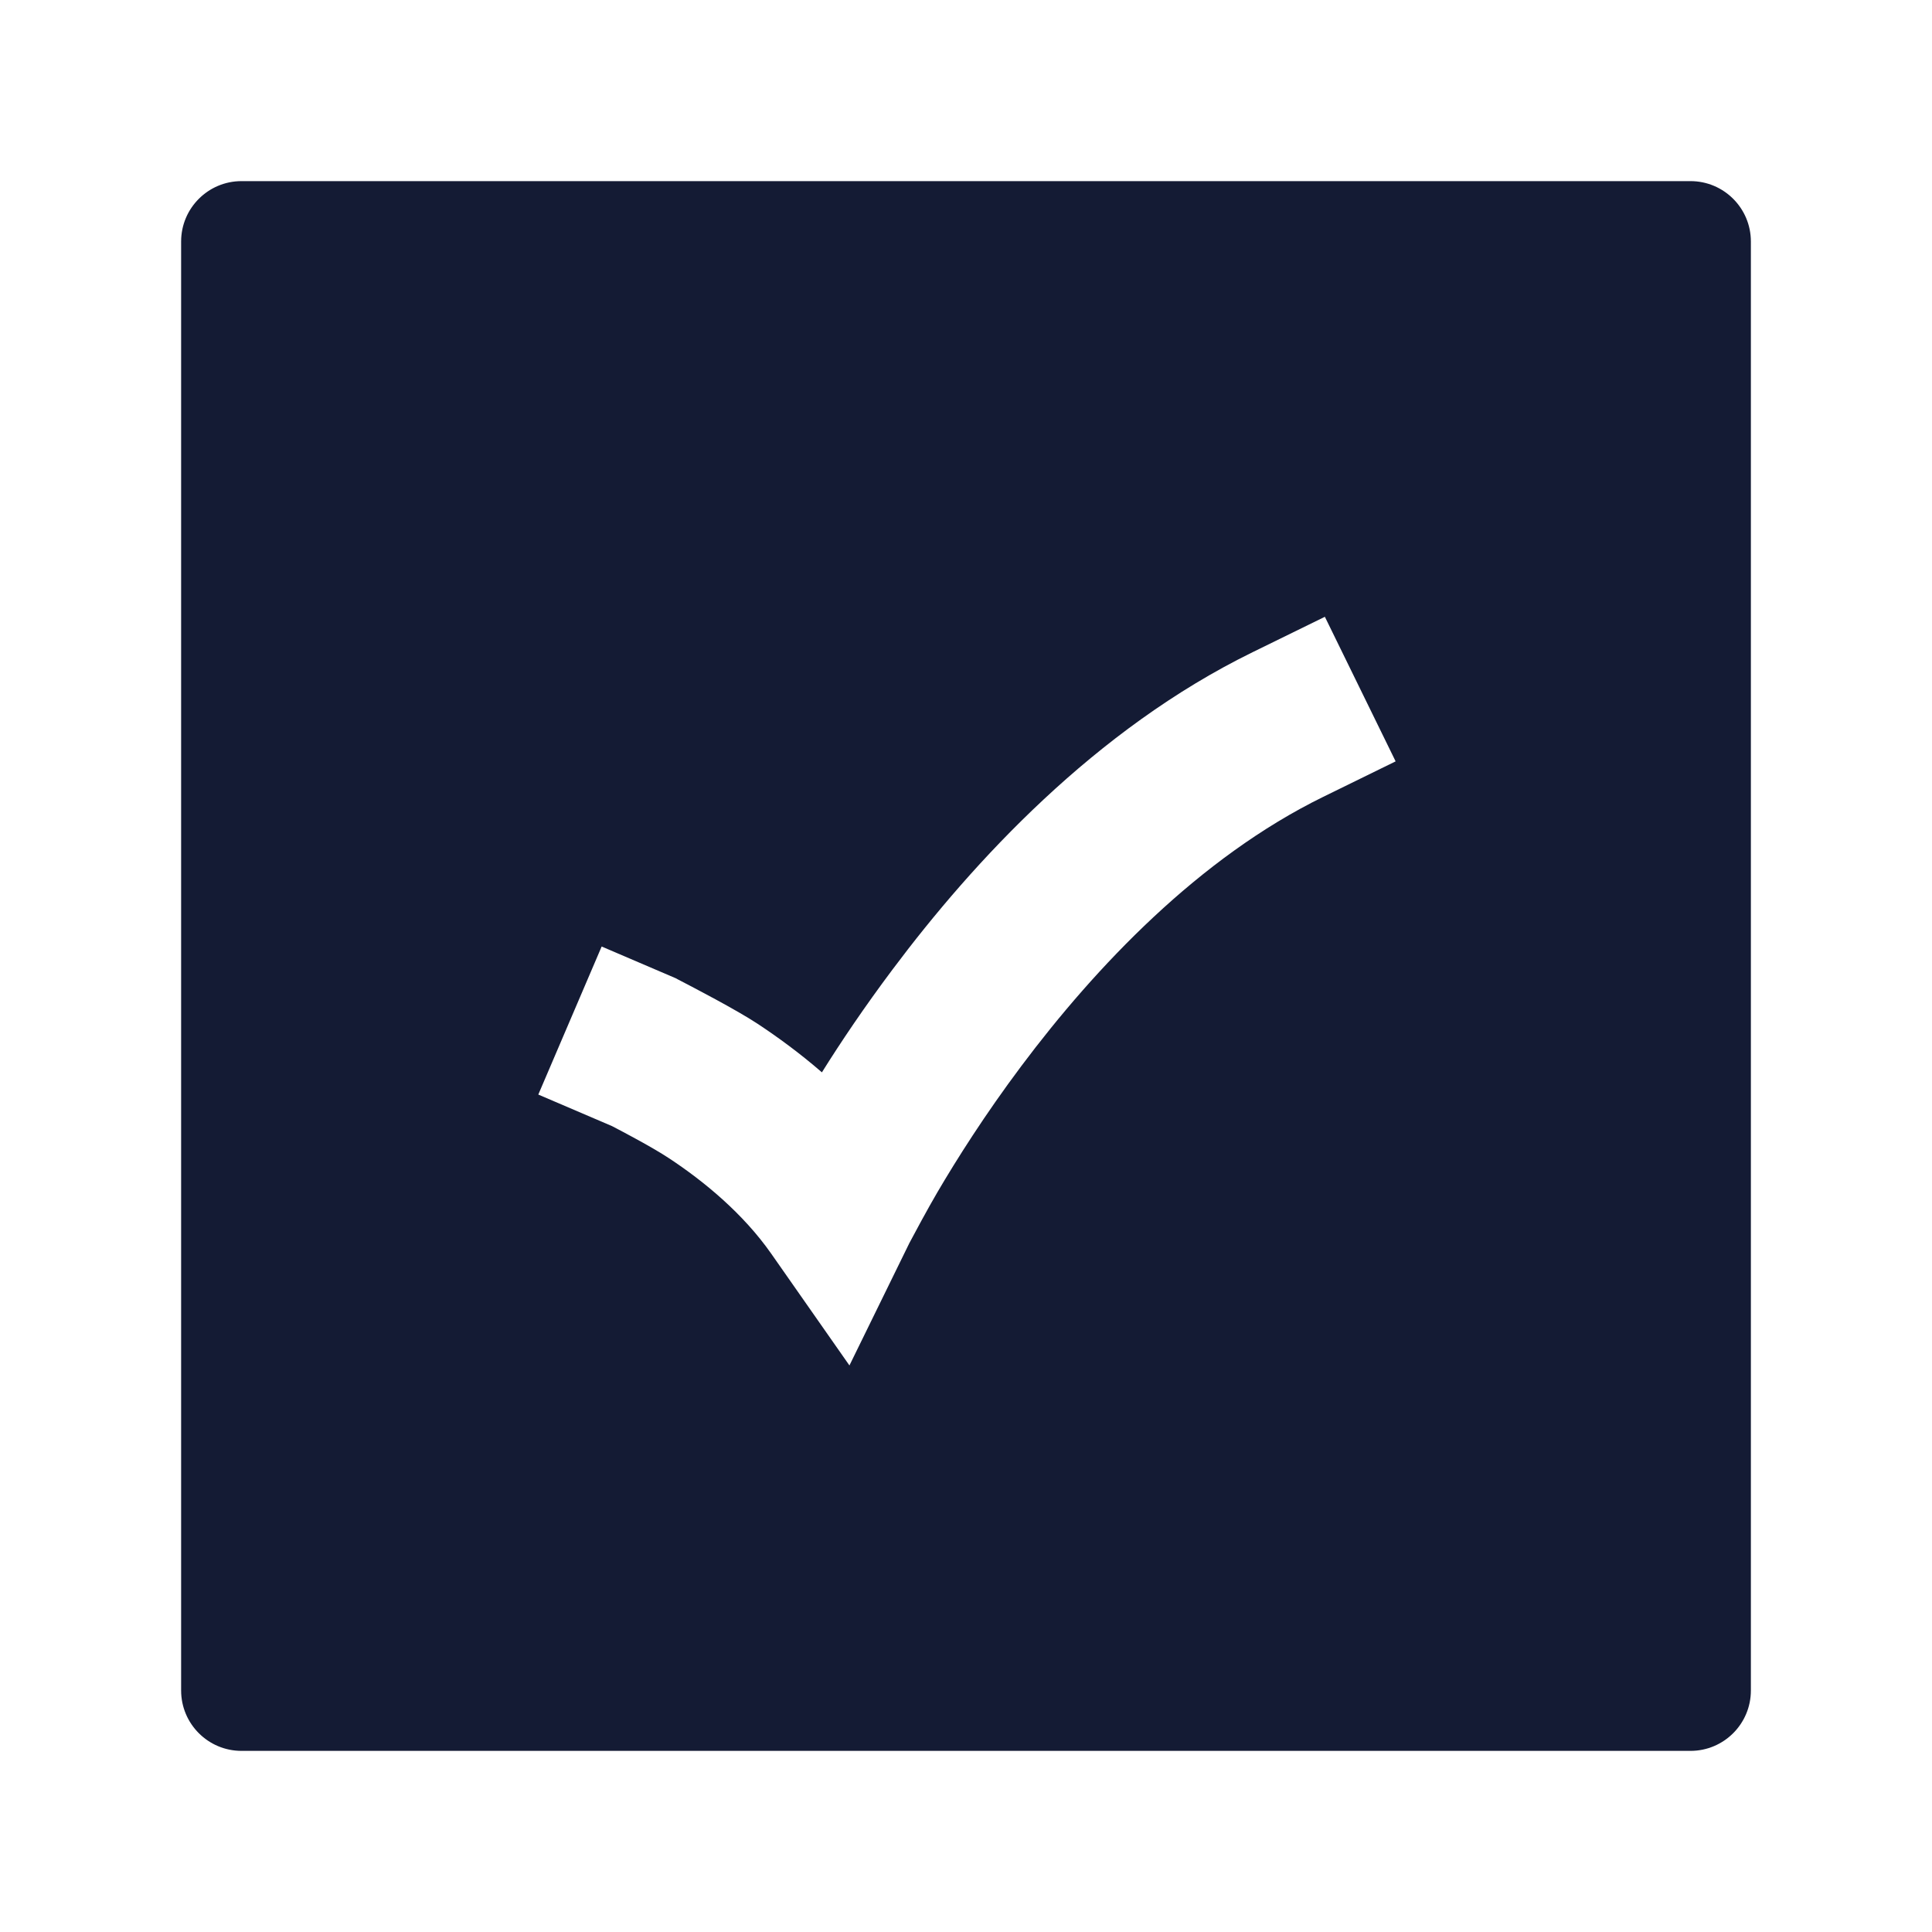 <svg width="24" height="24" viewBox="0 0 24 24" fill="none" xmlns="http://www.w3.org/2000/svg">
<path fill-rule="evenodd" clip-rule="evenodd" d="M3 2.25C2.586 2.25 2.25 2.586 2.25 3V21C2.25 21.414 2.586 21.75 3 21.75H21C21.414 21.75 21.75 21.414 21.75 21V3C21.75 2.586 21.414 2.25 21 2.25H3ZM16.439 9.898L17.337 9.458L16.458 7.662L15.56 8.102C13.604 9.06 12.09 10.704 11.087 12.044C10.739 12.508 10.445 12.945 10.21 13.321C9.931 13.079 9.655 12.879 9.413 12.719C9.146 12.543 8.616 12.268 8.416 12.164C8.408 12.16 8.4 12.156 8.394 12.152L7.474 11.758L6.687 13.597L7.603 13.989C7.733 14.057 8.102 14.25 8.312 14.389C8.74 14.671 9.229 15.072 9.58 15.573L10.552 16.962L11.297 15.441C11.355 15.331 11.527 15.011 11.645 14.81C11.882 14.406 12.233 13.849 12.688 13.242C13.61 12.011 14.895 10.654 16.439 9.898Z" fill="#141B34"/>
</svg>
